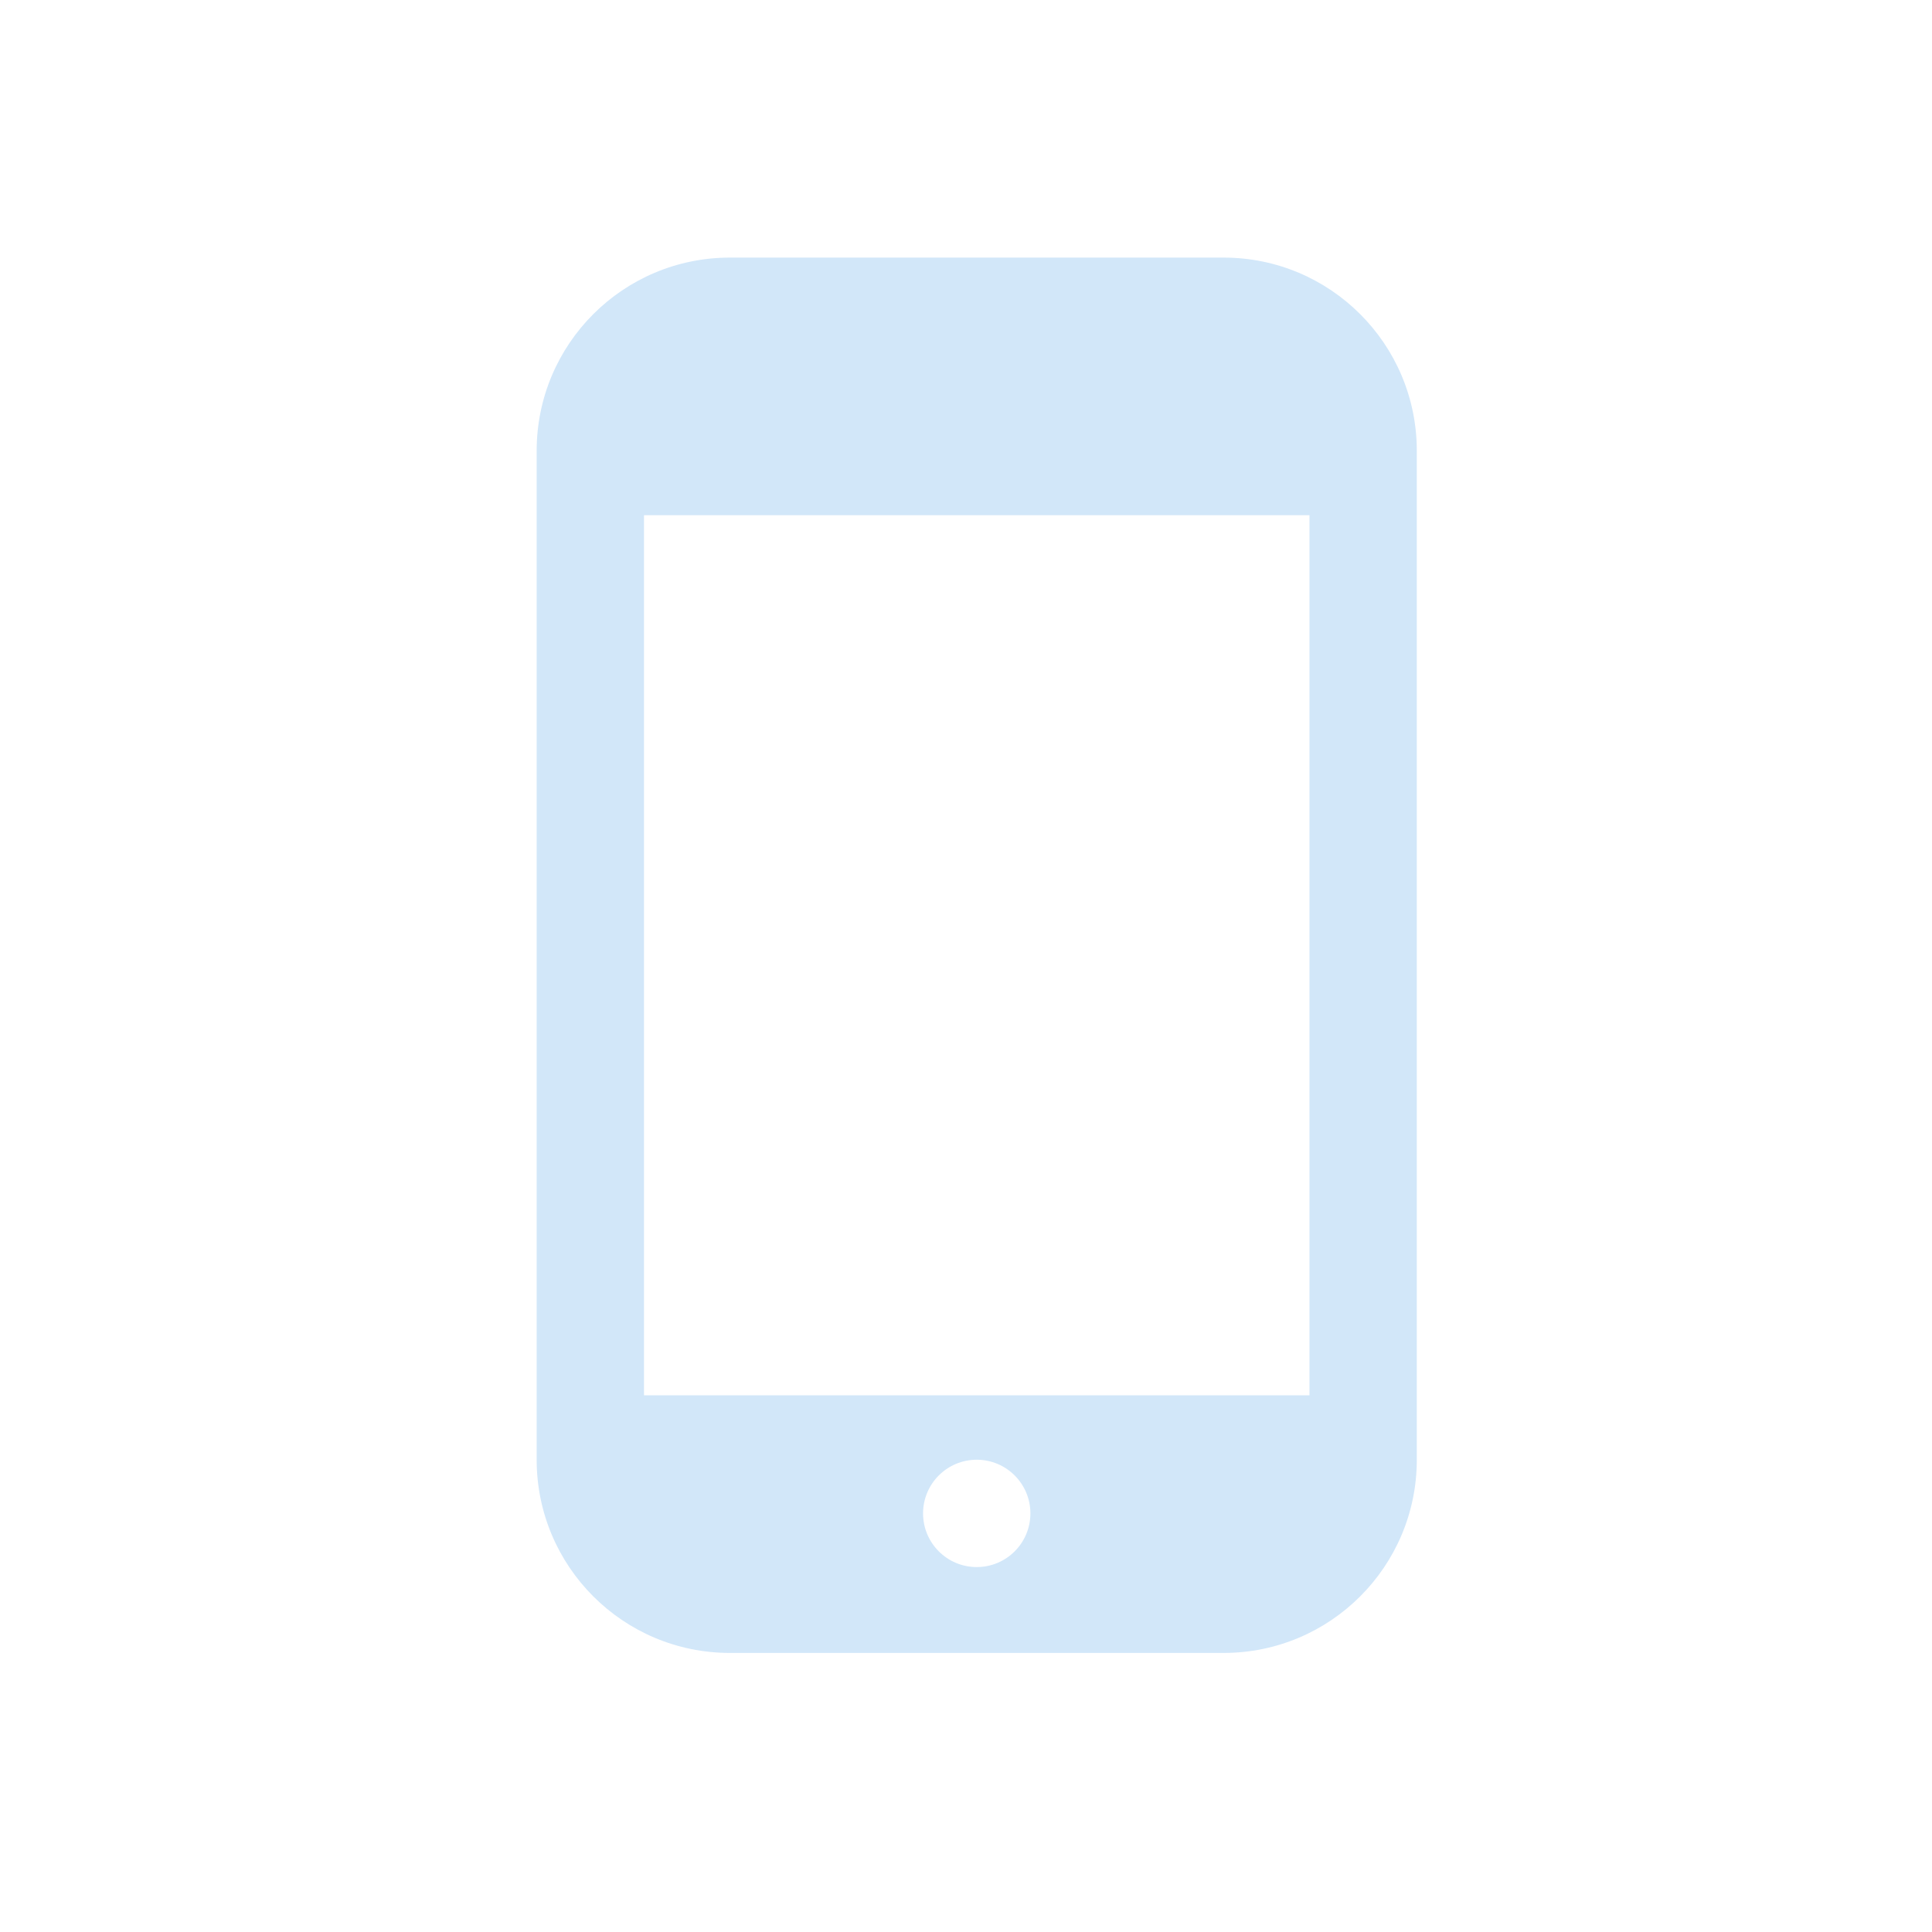 <?xml version="1.0" standalone="no"?><!DOCTYPE svg PUBLIC "-//W3C//DTD SVG 1.1//EN" "http://www.w3.org/Graphics/SVG/1.1/DTD/svg11.dtd"><svg t="1563430226892" class="icon" viewBox="0 0 1024 1024" version="1.1" xmlns="http://www.w3.org/2000/svg" p-id="2942" xmlns:xlink="http://www.w3.org/1999/xlink" width="200" height="200"><defs><style type="text/css"></style></defs><path d="M648.533 136.533 386.844 136.533c-56.559 0-102.4 45.841-102.4 102.4l0 534.756c0 56.559 45.841 102.4 102.4 102.4l261.689 0c56.559 0 102.4-45.841 102.4-102.4L750.933 238.933C750.933 182.374 705.092 136.533 648.533 136.533zM517.689 830.578c-15.713 0-28.444-12.732-28.444-28.444 0-15.713 12.732-28.444 28.444-28.444s28.444 12.732 28.444 28.444C546.133 817.846 533.402 830.578 517.689 830.578zM694.044 739.556 341.333 739.556 341.333 273.067l352.711 0L694.044 739.556z" p-id="2943" fill="#d2e7f9"></path></svg>